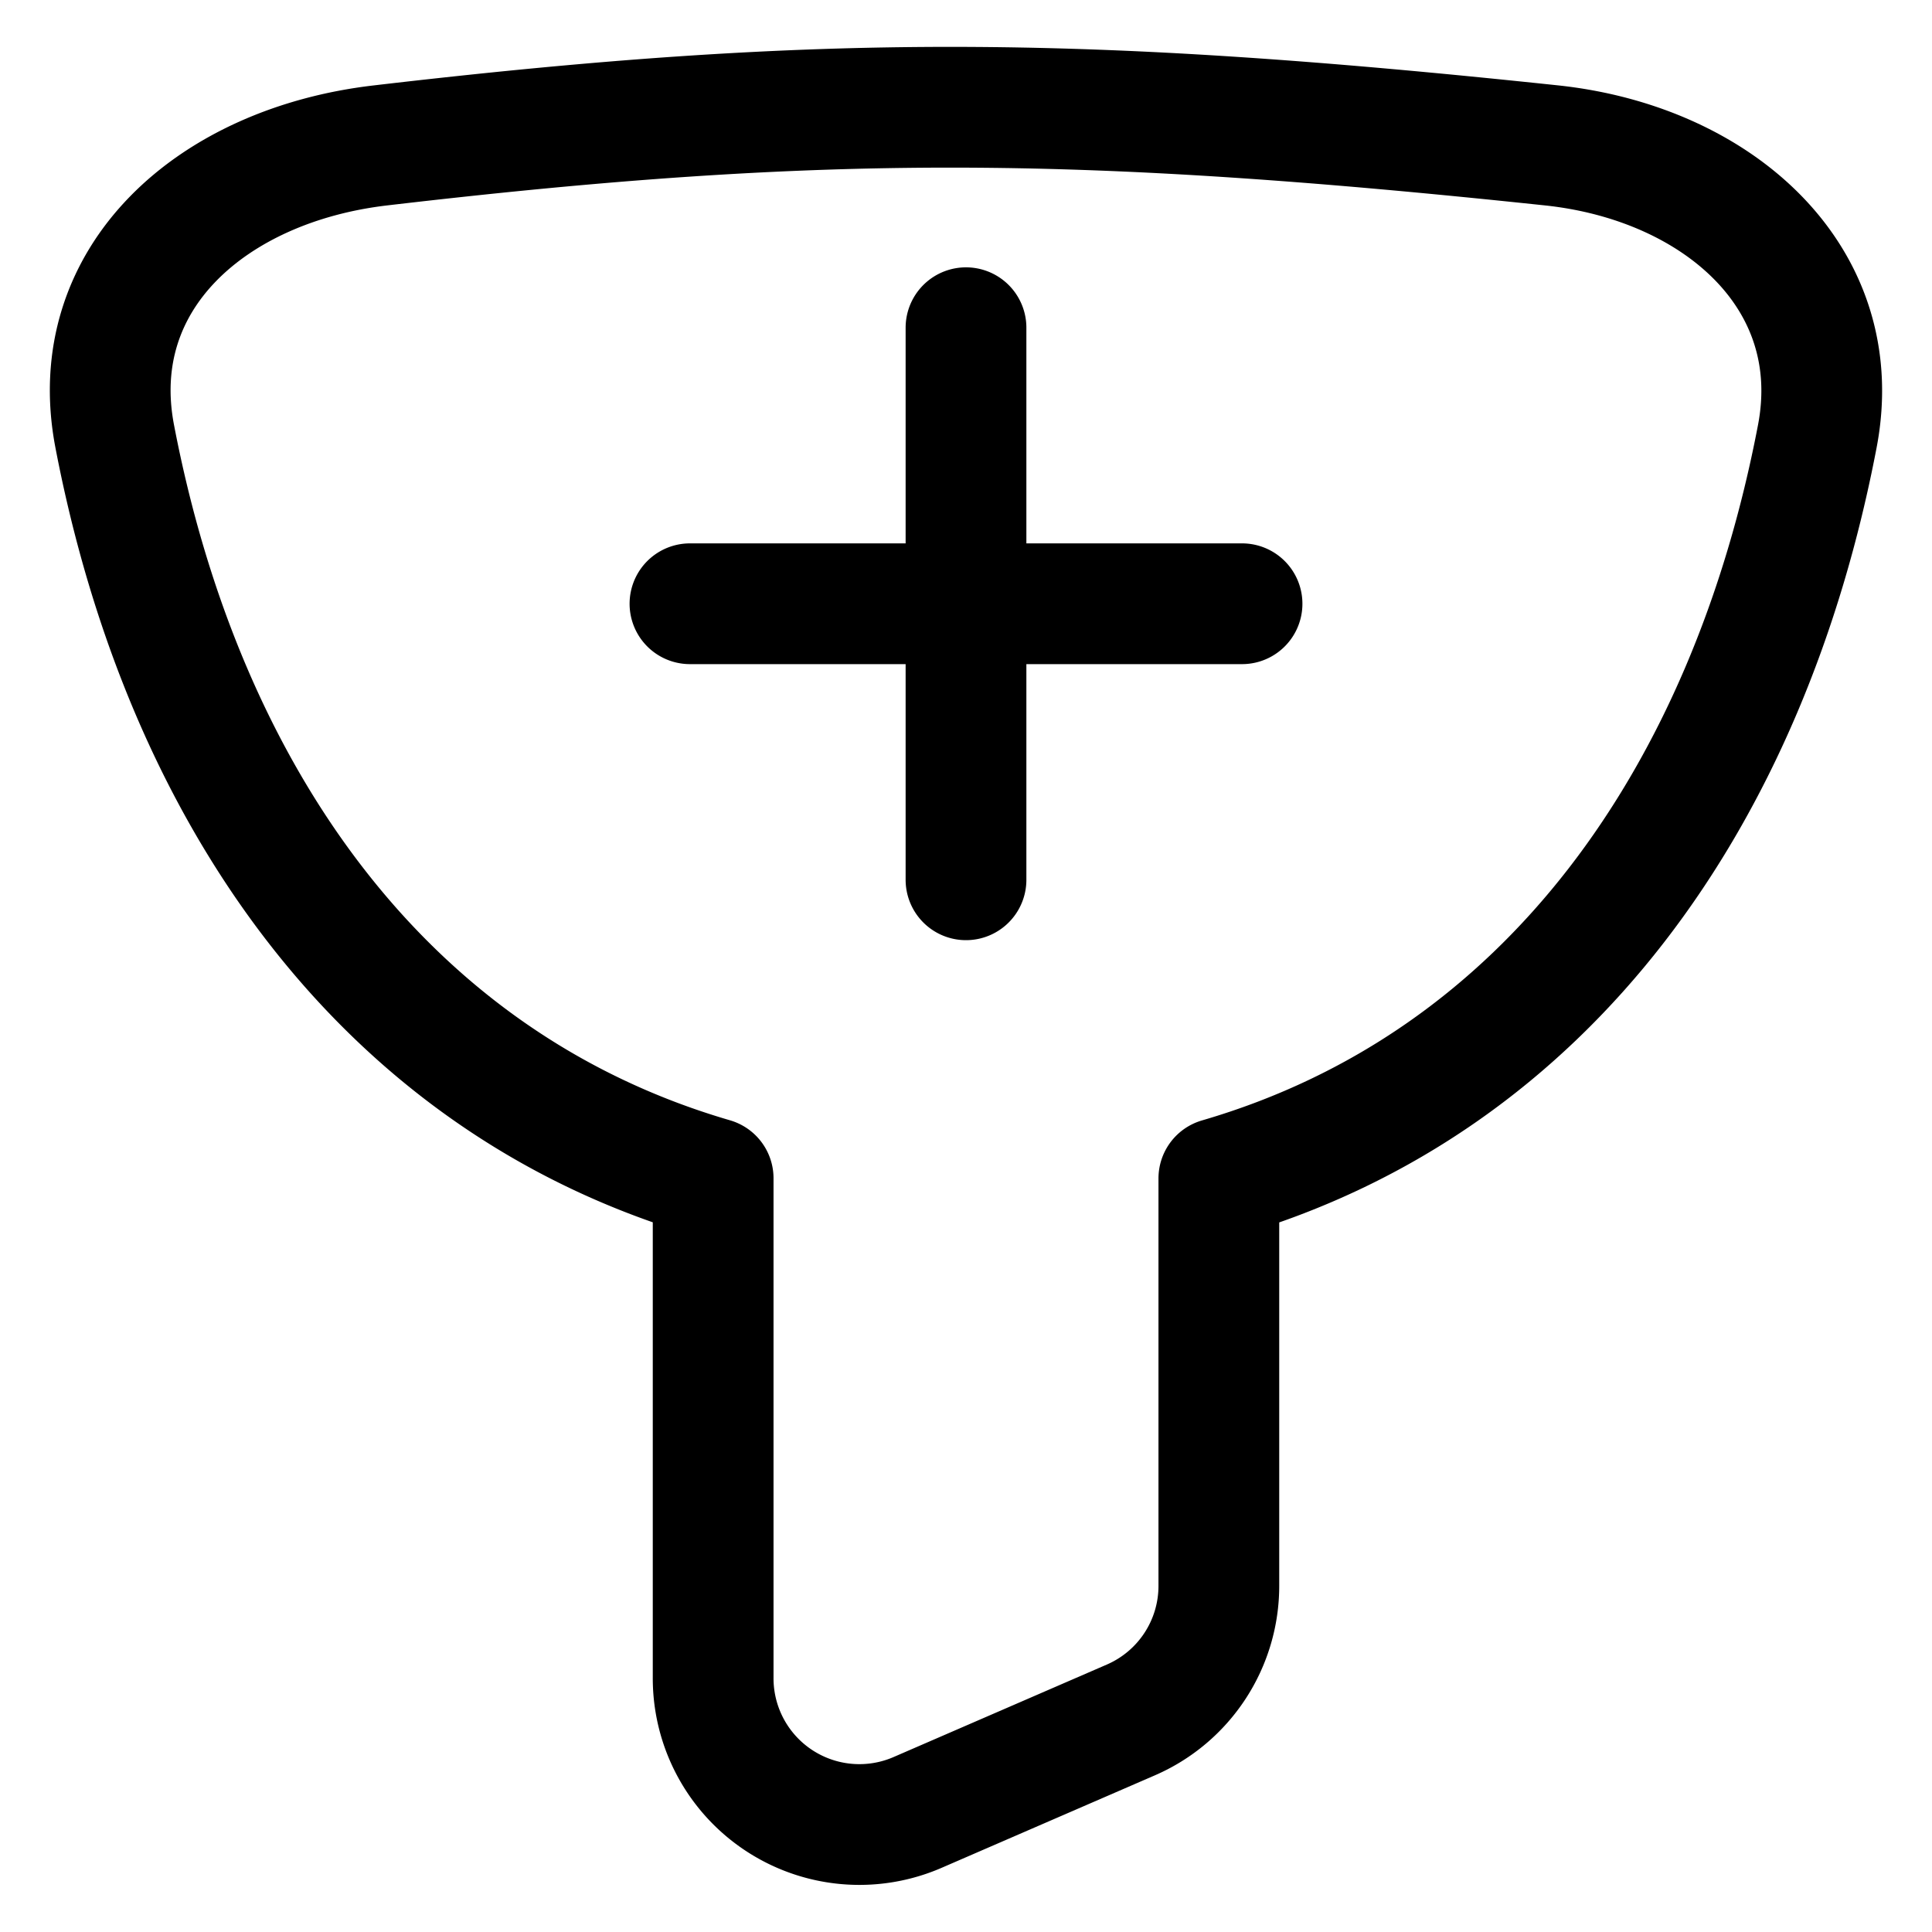 <svg fill="none" xmlns="http://www.w3.org/2000/svg" viewBox="0 0 16 16"><g clip-path="url(#clip0_2554_6247)" stroke="currentColor" stroke-linecap="round" stroke-linejoin="round"><path d="M10.094 9.759c2.738-.798 4.39-3.186 4.956-6.145.252-1.315-.824-2.264-2.202-2.41-3.896-.412-6.023-.43-9.695 0C1.758 1.366.698 2.3.95 3.613c.567 2.959 2.218 5.347 4.956 6.145v4.14a1.211 1.211 0 001.695 1.111l1.764-.765a1.21 1.21 0 00.729-1.111V9.759zM8 2.714v4.572M10.286 5H5.714"/></g><defs><clipPath id="clip0_2554_6247"><path fill="currentColor" d="M0 0h16v16H0z"/></clipPath></defs></svg>